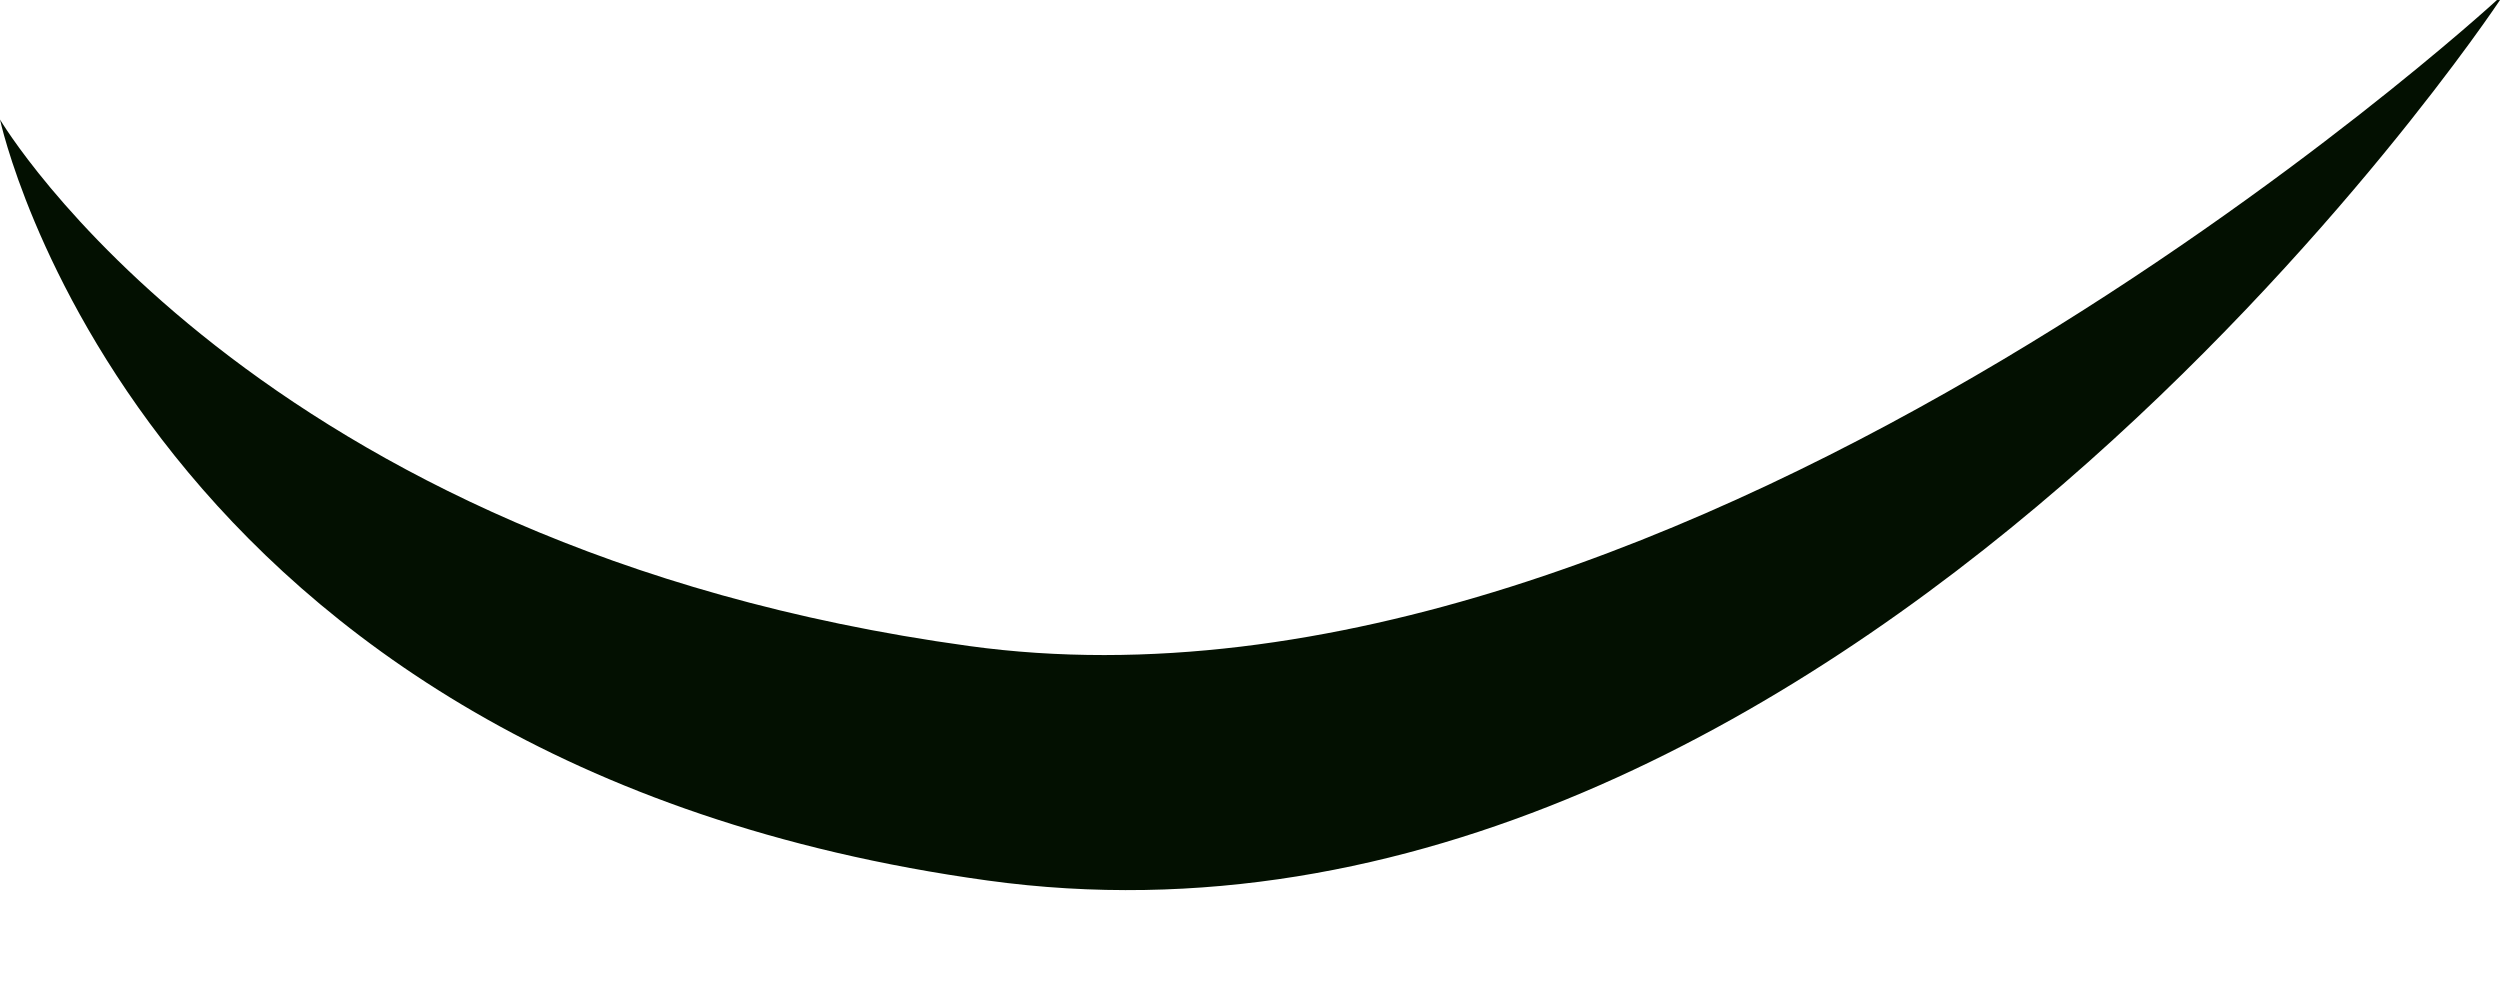 <svg width="5" height="2" viewBox="0 0 5 2" fill="none" xmlns="http://www.w3.org/2000/svg">
<path d="M4.994 -1.95306e-05C4.994 -1.95306e-05 3.373 1.49 1.938 1.292C0.504 1.095 4.93545e-06 0.239 4.93545e-06 0.239C4.93545e-06 0.239 0.274 1.526 1.975 1.761C3.677 1.996 5 7.16283e-05 5 7.16283e-05L4.994 -1.95306e-05Z" fill="#031001"/>
</svg>
